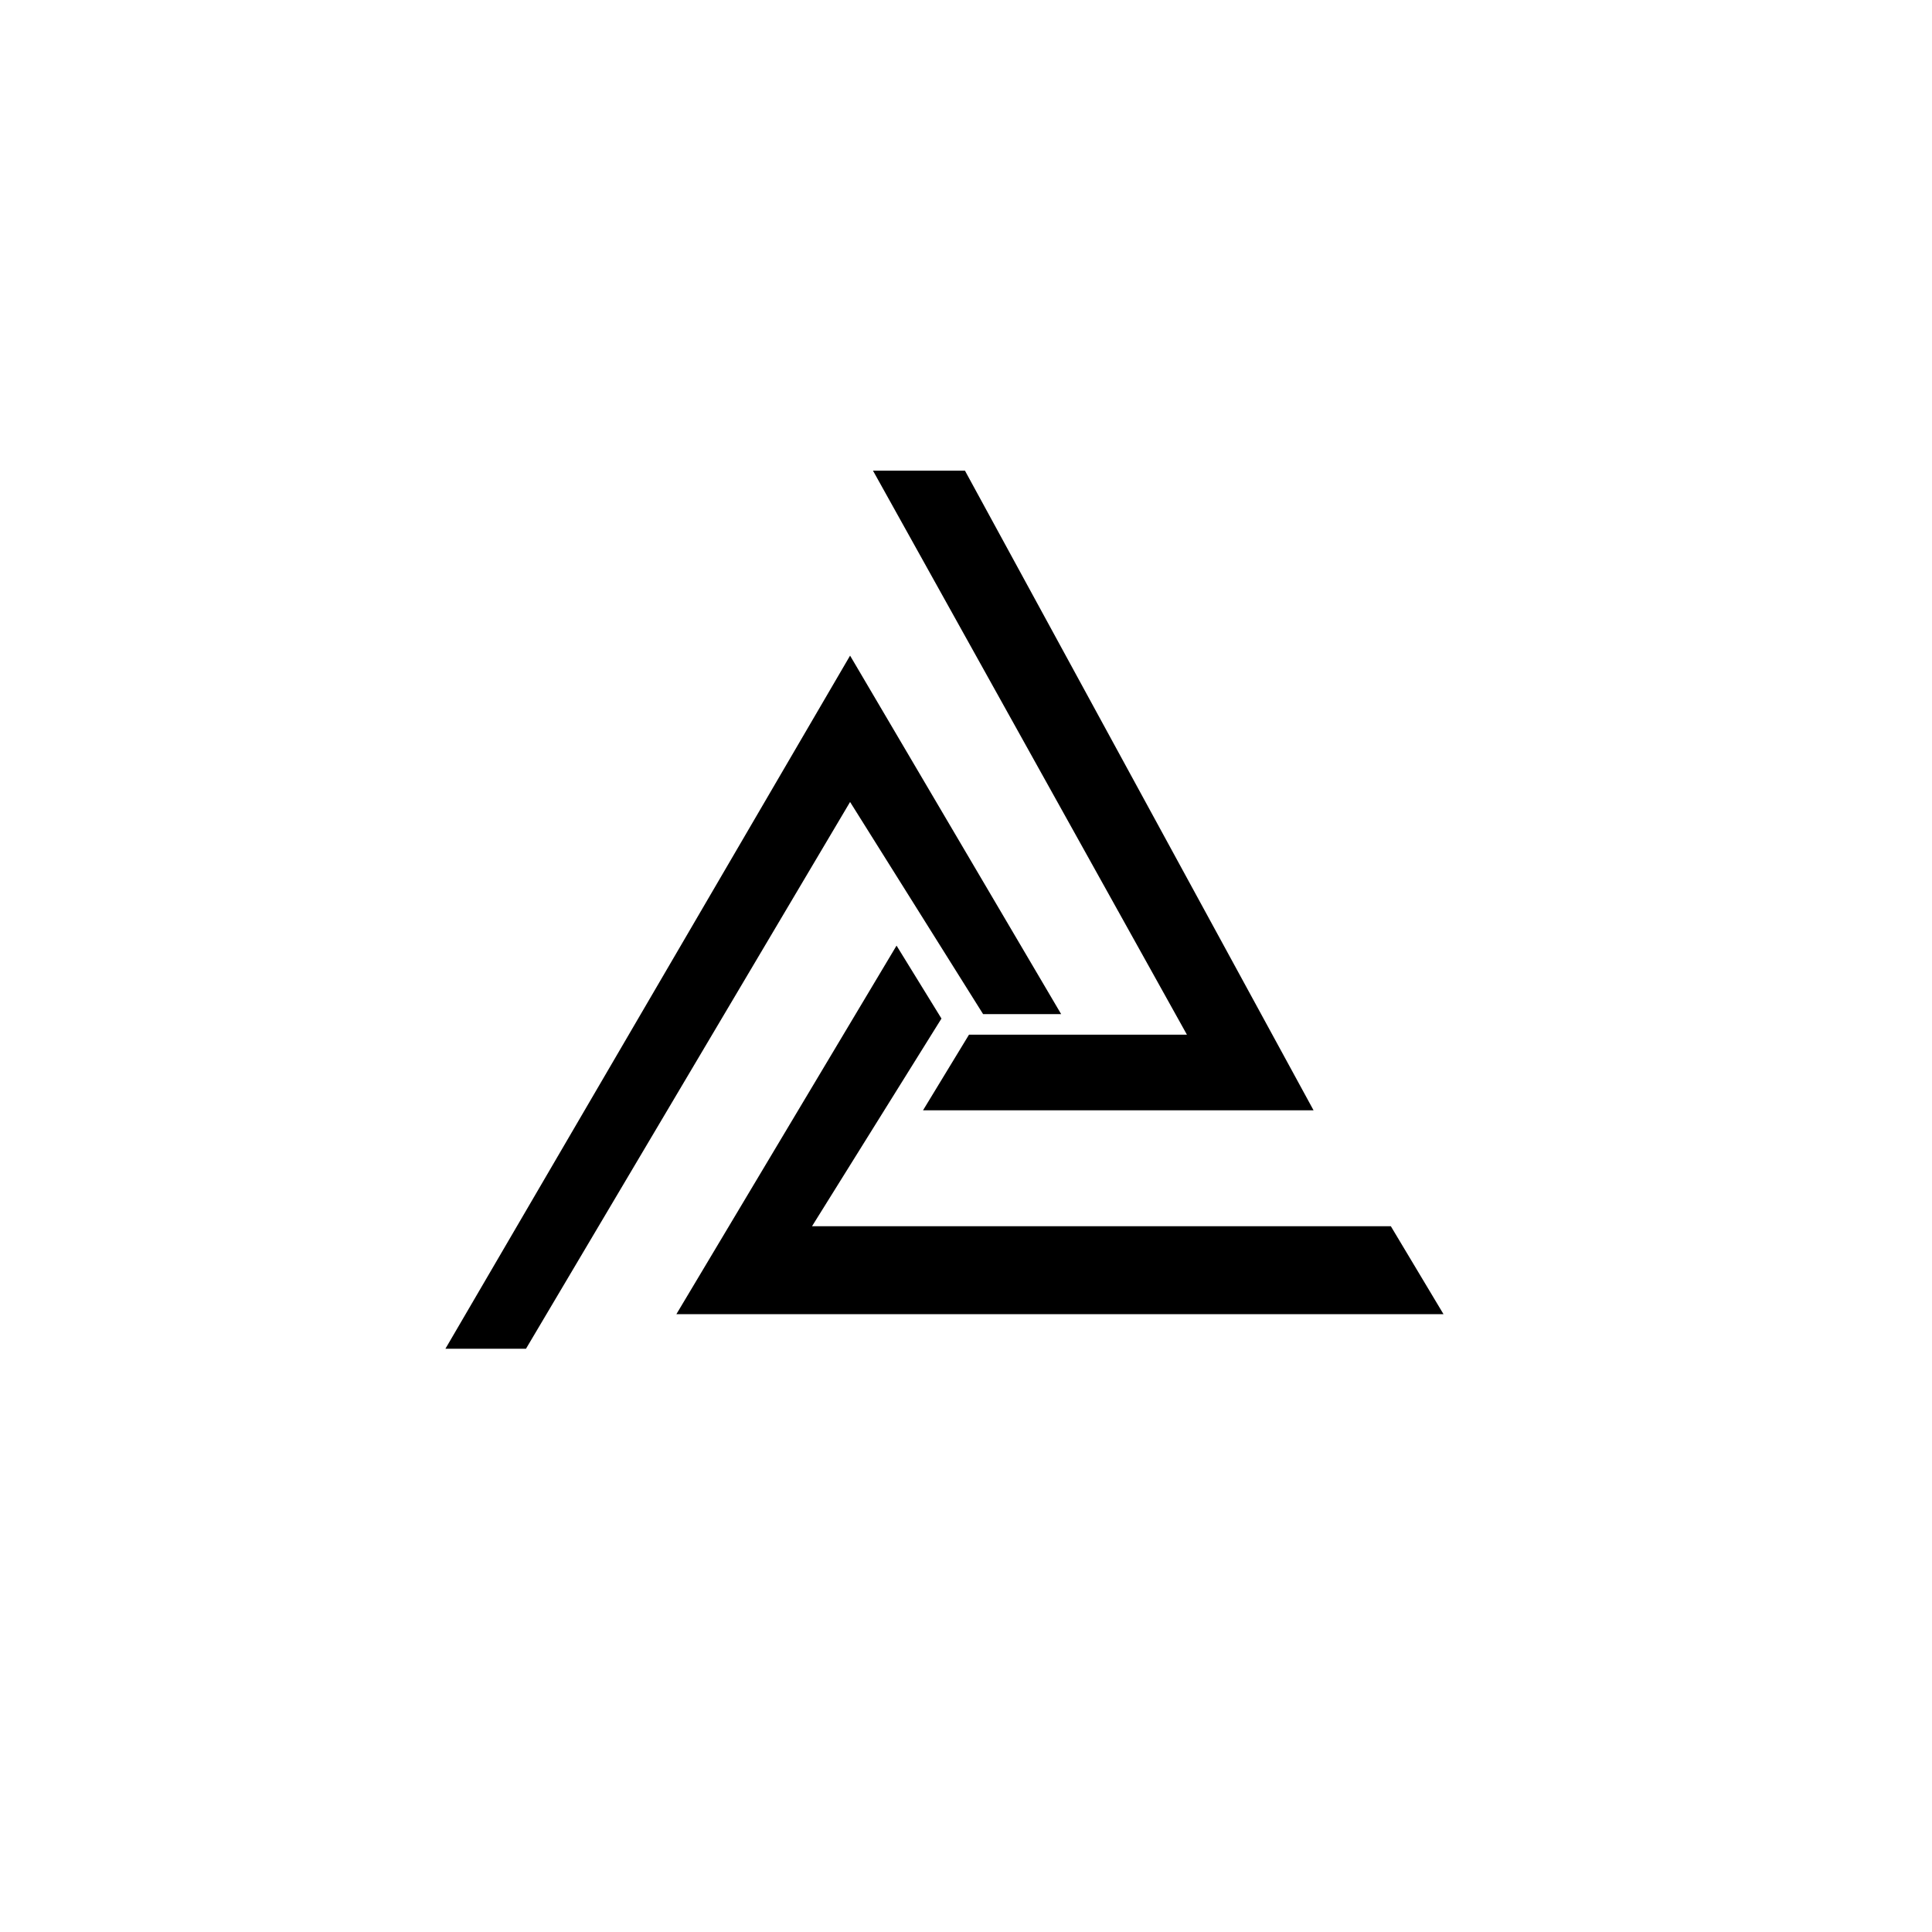 <?xml version="1.0" encoding="utf-8"?>
<!-- Generator: Adobe Illustrator 23.0.2, SVG Export Plug-In . SVG Version: 6.00 Build 0)  -->
<svg version="1.1" id="图层_1" xmlns="http://www.w3.org/2000/svg" xmlns:xlink="http://www.w3.org/1999/xlink" x="0px" y="0px"
	 viewBox="0 0 200 200" style="enable-background:new 0 0 200 200;" xml:space="preserve">
<style type="text/css">
	.st0{fill:#FFFFFF;}
	.st1{stroke:#FFFFFF;stroke-miterlimit:10;}
</style>
<polygon points="90.37,48.72 99.89,48.72 135.98,114.94 95.55,114.94 100.31,107.11 122.87,107.11 "/>
<polygon points="101.77,104.98 109.85,104.98 88,67.87 46.11,139.62 54.45,139.62 88,83.02 "/>
<polygon points="92.81,97.89 97.46,105.44 84.06,126.94 143.98,126.94 149.43,136.04 70.02,136.04 "/>
</svg>
